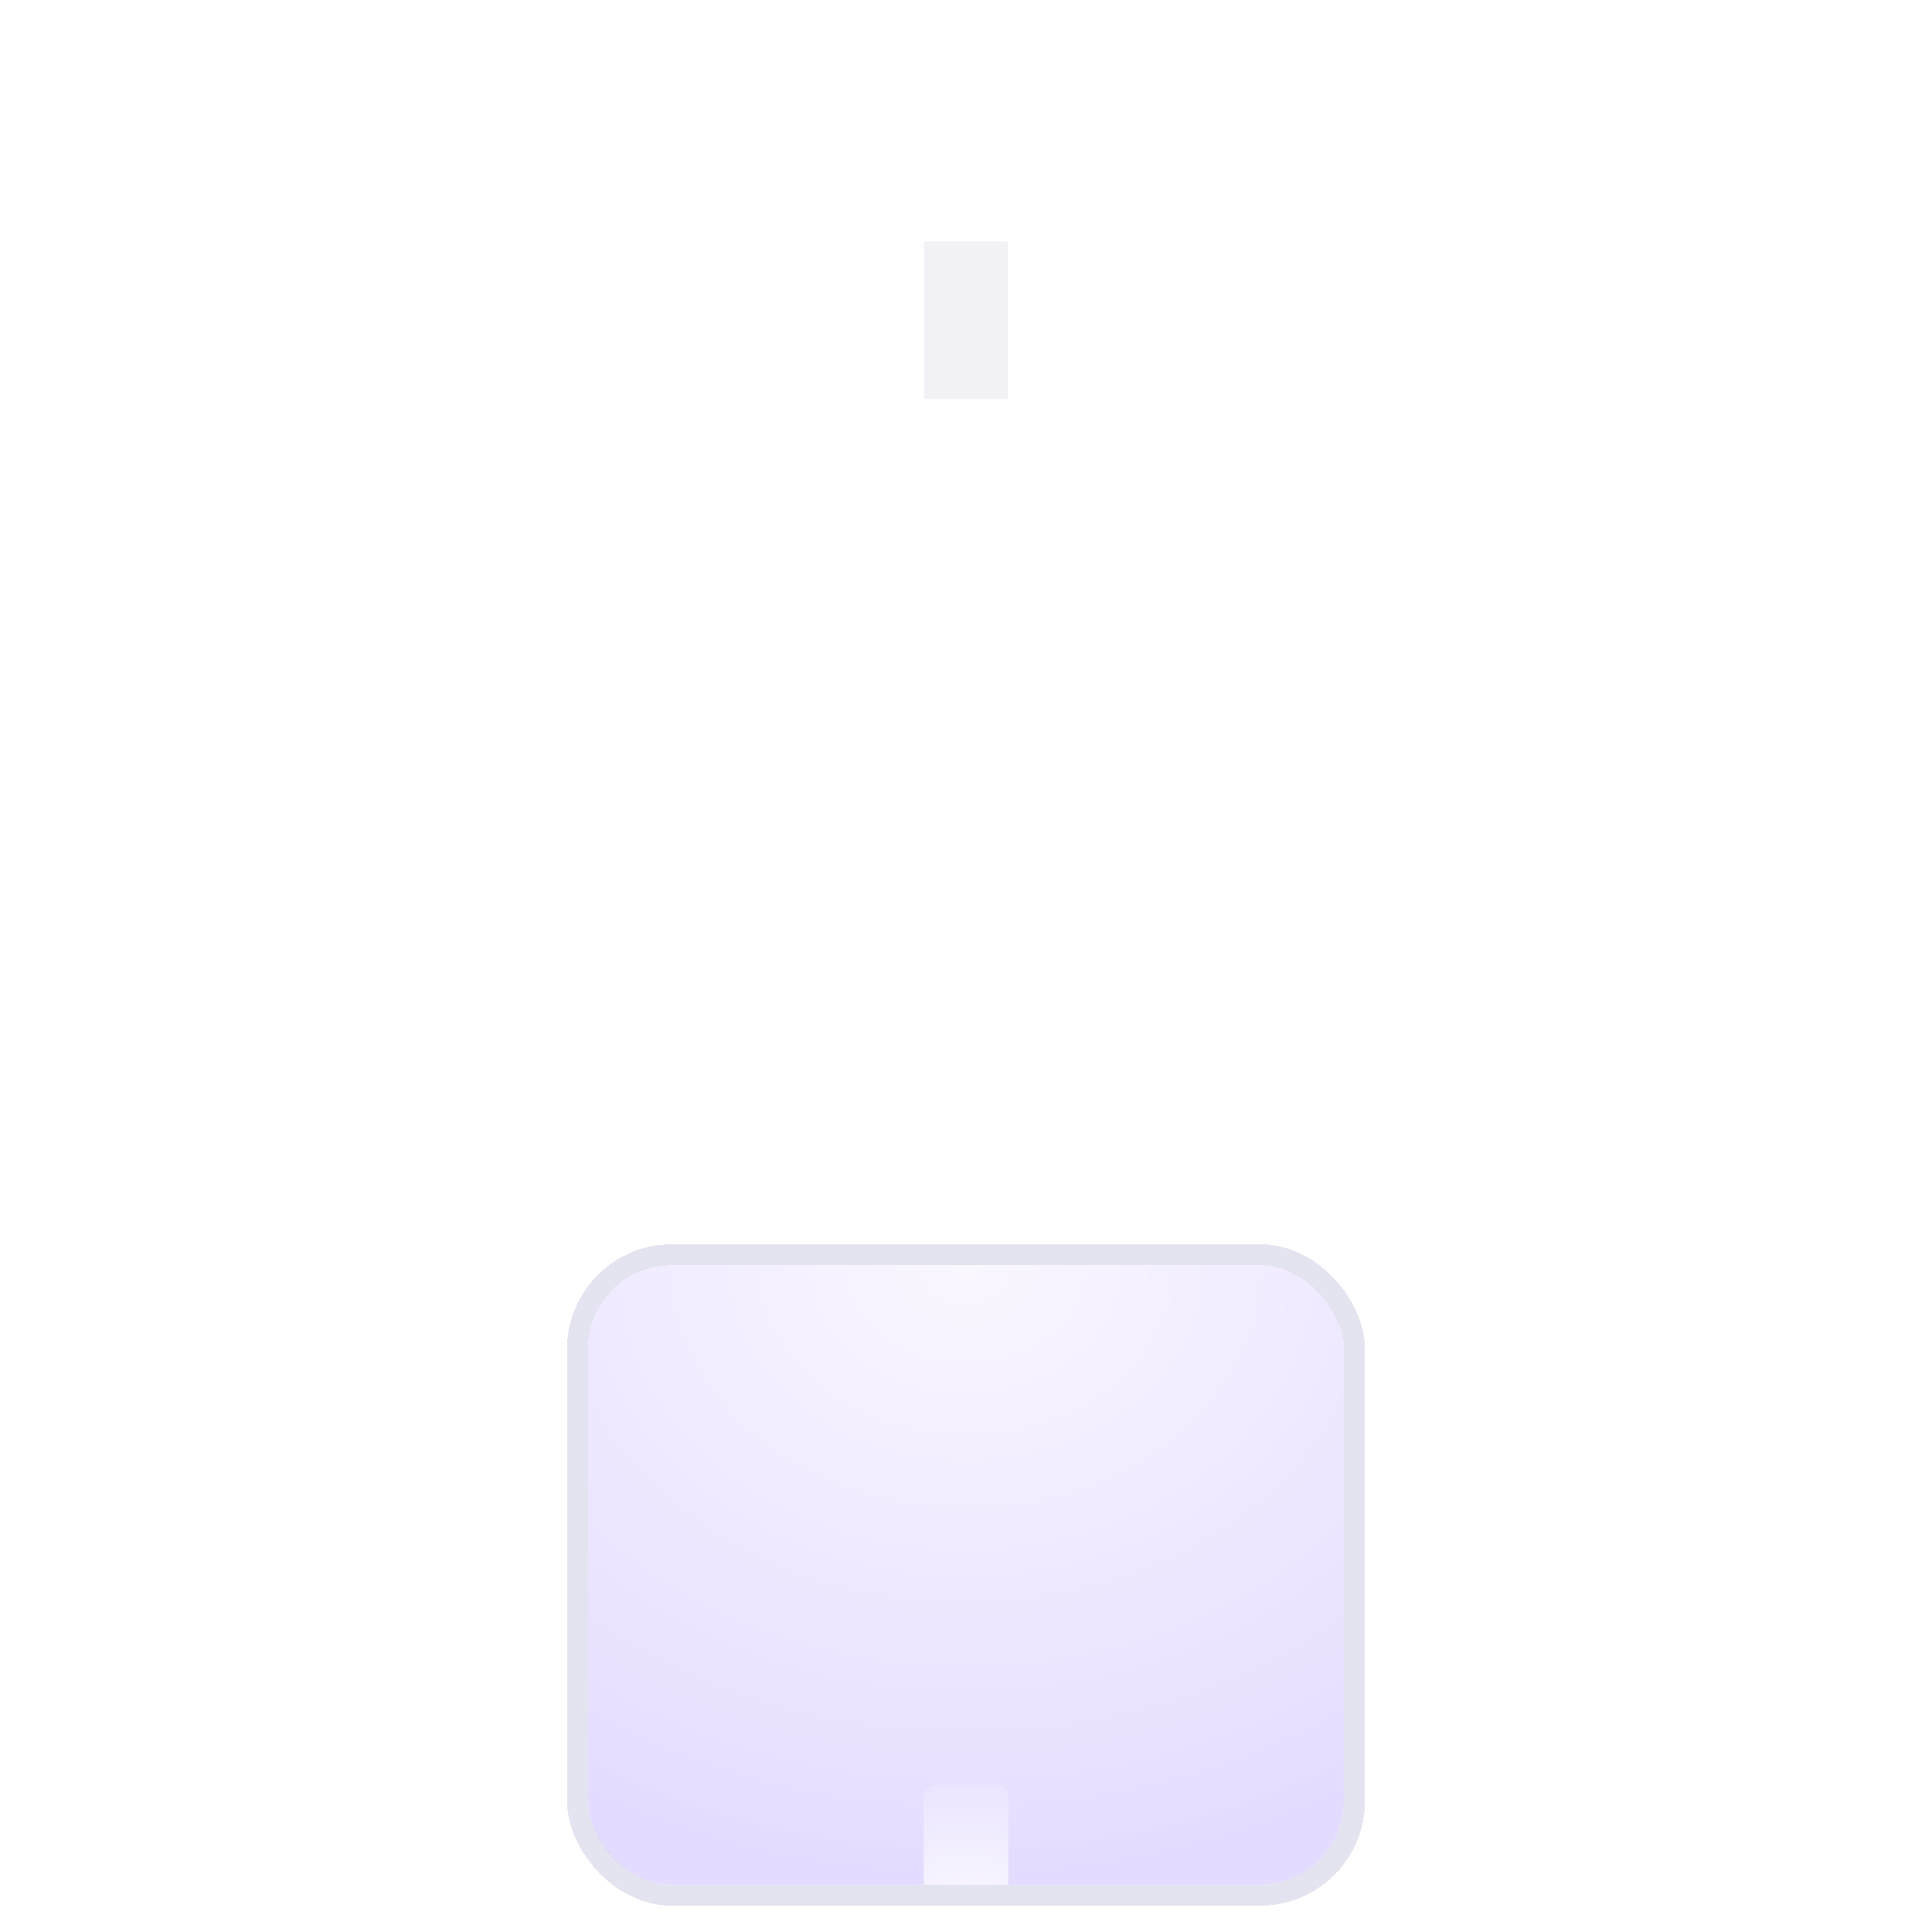 <svg width="92" height="92" viewBox="0 0 92 92" fill="none" xmlns="http://www.w3.org/2000/svg">
<g filter="url(#filter0_dddd_195_2266)">
<rect x="16" y="6" width="60" height="60" rx="10" fill="white"/>
</g>
<g filter="url(#filter1_i_195_2266)">
<rect x="20.5" y="10.5" width="51" height="51" rx="6" fill="white"/>
</g>
<g filter="url(#filter2_dd_195_2266)">
<path fill-rule="evenodd" clip-rule="evenodd" d="M16 16.25C16 10.589 20.589 6 26.25 6H65.75C71.411 6 76 10.589 76 16.25V55.75C76 61.411 71.411 66 65.75 66H26.25C20.589 66 16 61.411 16 55.75V16.25ZM26.25 10.5C23.074 10.5 20.5 13.074 20.5 16.25V55.75C20.5 58.926 23.074 61.5 26.25 61.5H65.75C68.926 61.5 71.5 58.926 71.5 55.75V16.25C71.5 13.074 68.926 10.5 65.75 10.5H26.25Z" fill="white"/>
</g>
<g filter="url(#filter3_ddddddi_195_2266)">
<g clip-path="url(#clip0_195_2266)">
<rect x="28" y="20.25" width="36" height="29.5" rx="4" fill="white" shape-rendering="crispEdges"/>
<rect x="28" y="20.25" width="36" height="29.5" rx="4" fill="url(#paint0_radial_195_2266)" shape-rendering="crispEdges"/>
<g filter="url(#filter4_ddddddi_195_2266)">
<path d="M48 27.6C48 27.269 47.731 27 47.4 27H44.6C44.269 27 44 27.269 44 27.6V32.8C44 32.91 43.91 33 43.8 33H38.6C38.269 33 38 33.269 38 33.6V36.4C38 36.731 38.269 37 38.6 37H43.8C43.91 37 44 37.09 44 37.2V42.4C44 42.731 44.269 43 44.6 43H47.4C47.731 43 48 42.731 48 42.4V37.2C48 37.09 48.09 37 48.2 37H53.4C53.731 37 54 36.731 54 36.4V33.6C54 33.269 53.731 33 53.4 33H48.2C48.09 33 48 32.91 48 32.8V27.6Z" fill="white"/>
<path d="M48 27.6C48 27.269 47.731 27 47.4 27H44.6C44.269 27 44 27.269 44 27.6V32.8C44 32.91 43.91 33 43.8 33H38.6C38.269 33 38 33.269 38 33.6V36.4C38 36.731 38.269 37 38.6 37H43.8C43.91 37 44 37.09 44 37.2V42.4C44 42.731 44.269 43 44.6 43H47.4C47.731 43 48 42.731 48 42.4V37.2C48 37.09 48.09 37 48.2 37H53.4C53.731 37 54 36.731 54 36.4V33.6C54 33.269 53.731 33 53.4 33H48.2C48.09 33 48 32.91 48 32.8V27.6Z" fill="url(#paint1_radial_195_2266)" fill-opacity="0.75"/>
</g>
</g>
<rect x="27.5" y="19.75" width="37" height="30.5" rx="4.5" stroke="#20117E" stroke-opacity="0.12" shape-rendering="crispEdges"/>
</g>
<g filter="url(#filter5_d_195_2266)">
<path d="M44.5 11V19.25H47.5V11H44.5Z" fill="white"/>
</g>
<g filter="url(#filter6_d_195_2266)">
<rect width="4" height="7.5" transform="translate(44 10.5)" fill="#F2F2F6"/>
</g>
<g filter="url(#filter7_ddd_195_2266)">
<path d="M44 10.5H48V17.6C48 17.821 47.821 18 47.6 18H44.4C44.179 18 44 17.821 44 17.6V10.5Z" fill="white"/>
</g>
<g filter="url(#filter8_ddd_195_2266)">
<path d="M44.5 61V50.75H47.5V61H44.5Z" fill="white"/>
</g>
<g filter="url(#filter9_dddd_195_2266)">
<path d="M44 53.4C44 53.179 44.179 53 44.4 53H47.6C47.821 53 48 53.179 48 53.4V61.5H44V53.4Z" fill="white"/>
</g>
<defs>
<filter id="filter0_dddd_195_2266" x="4" y="4" width="84" height="84" filterUnits="userSpaceOnUse" color-interpolation-filters="sRGB">
<feFlood flood-opacity="0" result="BackgroundImageFix"/>
<feColorMatrix in="SourceAlpha" type="matrix" values="0 0 0 0 0 0 0 0 0 0 0 0 0 0 0 0 0 0 127 0" result="hardAlpha"/>
<feMorphology radius="4" operator="erode" in="SourceAlpha" result="effect1_dropShadow_195_2266"/>
<feOffset dy="10"/>
<feGaussianBlur stdDeviation="8"/>
<feColorMatrix type="matrix" values="0 0 0 0 0.078 0 0 0 0 0.071 0 0 0 0 0.231 0 0 0 0.04 0"/>
<feBlend mode="normal" in2="BackgroundImageFix" result="effect1_dropShadow_195_2266"/>
<feColorMatrix in="SourceAlpha" type="matrix" values="0 0 0 0 0 0 0 0 0 0 0 0 0 0 0 0 0 0 127 0" result="hardAlpha"/>
<feMorphology radius="6" operator="erode" in="SourceAlpha" result="effect2_dropShadow_195_2266"/>
<feOffset dy="12"/>
<feGaussianBlur stdDeviation="3"/>
<feColorMatrix type="matrix" values="0 0 0 0 0.078 0 0 0 0 0.071 0 0 0 0 0.231 0 0 0 0.08 0"/>
<feBlend mode="normal" in2="effect1_dropShadow_195_2266" result="effect2_dropShadow_195_2266"/>
<feColorMatrix in="SourceAlpha" type="matrix" values="0 0 0 0 0 0 0 0 0 0 0 0 0 0 0 0 0 0 127 0" result="hardAlpha"/>
<feMorphology radius="4" operator="erode" in="SourceAlpha" result="effect3_dropShadow_195_2266"/>
<feOffset dy="6"/>
<feGaussianBlur stdDeviation="3"/>
<feColorMatrix type="matrix" values="0 0 0 0 0.125 0 0 0 0 0.067 0 0 0 0 0.494 0 0 0 0.16 0"/>
<feBlend mode="normal" in2="effect2_dropShadow_195_2266" result="effect3_dropShadow_195_2266"/>
<feColorMatrix in="SourceAlpha" type="matrix" values="0 0 0 0 0 0 0 0 0 0 0 0 0 0 0 0 0 0 127 0" result="hardAlpha"/>
<feMorphology radius="1" operator="dilate" in="SourceAlpha" result="effect4_dropShadow_195_2266"/>
<feOffset/>
<feComposite in2="hardAlpha" operator="out"/>
<feColorMatrix type="matrix" values="0 0 0 0 0.125 0 0 0 0 0.067 0 0 0 0 0.494 0 0 0 0.06 0"/>
<feBlend mode="normal" in2="effect3_dropShadow_195_2266" result="effect4_dropShadow_195_2266"/>
<feBlend mode="normal" in="SourceGraphic" in2="effect4_dropShadow_195_2266" result="shape"/>
</filter>
<filter id="filter1_i_195_2266" x="20.5" y="10.5" width="51" height="51" filterUnits="userSpaceOnUse" color-interpolation-filters="sRGB">
<feFlood flood-opacity="0" result="BackgroundImageFix"/>
<feBlend mode="normal" in="SourceGraphic" in2="BackgroundImageFix" result="shape"/>
<feColorMatrix in="SourceAlpha" type="matrix" values="0 0 0 0 0 0 0 0 0 0 0 0 0 0 0 0 0 0 127 0" result="hardAlpha"/>
<feMorphology radius="1.5" operator="erode" in="SourceAlpha" result="effect1_innerShadow_195_2266"/>
<feOffset/>
<feComposite in2="hardAlpha" operator="arithmetic" k2="-1" k3="1"/>
<feColorMatrix type="matrix" values="0 0 0 0 0.125 0 0 0 0 0.067 0 0 0 0 0.494 0 0 0 0.04 0"/>
<feBlend mode="normal" in2="shape" result="effect1_innerShadow_195_2266"/>
</filter>
<filter id="filter2_dd_195_2266" x="0" y="0" width="92" height="92" filterUnits="userSpaceOnUse" color-interpolation-filters="sRGB">
<feFlood flood-opacity="0" result="BackgroundImageFix"/>
<feColorMatrix in="SourceAlpha" type="matrix" values="0 0 0 0 0 0 0 0 0 0 0 0 0 0 0 0 0 0 127 0" result="hardAlpha"/>
<feOffset dy="10"/>
<feGaussianBlur stdDeviation="8"/>
<feColorMatrix type="matrix" values="0 0 0 0 0.078 0 0 0 0 0.071 0 0 0 0 0.231 0 0 0 0.04 0"/>
<feBlend mode="normal" in2="BackgroundImageFix" result="effect1_dropShadow_195_2266"/>
<feColorMatrix in="SourceAlpha" type="matrix" values="0 0 0 0 0 0 0 0 0 0 0 0 0 0 0 0 0 0 127 0" result="hardAlpha"/>
<feOffset dy="2"/>
<feGaussianBlur stdDeviation="2"/>
<feColorMatrix type="matrix" values="0 0 0 0 0.125 0 0 0 0 0.067 0 0 0 0 0.494 0 0 0 0.12 0"/>
<feBlend mode="normal" in2="effect1_dropShadow_195_2266" result="effect2_dropShadow_195_2266"/>
<feBlend mode="normal" in="SourceGraphic" in2="effect2_dropShadow_195_2266" result="shape"/>
</filter>
<filter id="filter3_ddddddi_195_2266" x="15" y="17.25" width="62" height="55.5" filterUnits="userSpaceOnUse" color-interpolation-filters="sRGB">
<feFlood flood-opacity="0" result="BackgroundImageFix"/>
<feColorMatrix in="SourceAlpha" type="matrix" values="0 0 0 0 0 0 0 0 0 0 0 0 0 0 0 0 0 0 127 0" result="hardAlpha"/>
<feMorphology radius="2" operator="erode" in="SourceAlpha" result="effect1_dropShadow_195_2266"/>
<feOffset dy="2"/>
<feGaussianBlur stdDeviation="1"/>
<feComposite in2="hardAlpha" operator="out"/>
<feColorMatrix type="matrix" values="0 0 0 0 0.125 0 0 0 0 0.067 0 0 0 0 0.494 0 0 0 0.04 0"/>
<feBlend mode="normal" in2="BackgroundImageFix" result="effect1_dropShadow_195_2266"/>
<feColorMatrix in="SourceAlpha" type="matrix" values="0 0 0 0 0 0 0 0 0 0 0 0 0 0 0 0 0 0 127 0" result="hardAlpha"/>
<feMorphology radius="2" operator="erode" in="SourceAlpha" result="effect2_dropShadow_195_2266"/>
<feOffset dy="2"/>
<feGaussianBlur stdDeviation="2"/>
<feComposite in2="hardAlpha" operator="out"/>
<feColorMatrix type="matrix" values="0 0 0 0 0.125 0 0 0 0 0.067 0 0 0 0 0.494 0 0 0 0.12 0"/>
<feBlend mode="normal" in2="effect1_dropShadow_195_2266" result="effect2_dropShadow_195_2266"/>
<feColorMatrix in="SourceAlpha" type="matrix" values="0 0 0 0 0 0 0 0 0 0 0 0 0 0 0 0 0 0 127 0" result="hardAlpha"/>
<feOffset dy="4"/>
<feGaussianBlur stdDeviation="1"/>
<feComposite in2="hardAlpha" operator="out"/>
<feColorMatrix type="matrix" values="0 0 0 0 0.125 0 0 0 0 0.067 0 0 0 0 0.494 0 0 0 0.12 0"/>
<feBlend mode="normal" in2="effect2_dropShadow_195_2266" result="effect3_dropShadow_195_2266"/>
<feColorMatrix in="SourceAlpha" type="matrix" values="0 0 0 0 0 0 0 0 0 0 0 0 0 0 0 0 0 0 127 0" result="hardAlpha"/>
<feMorphology radius="4" operator="erode" in="SourceAlpha" result="effect4_dropShadow_195_2266"/>
<feOffset dy="10"/>
<feGaussianBlur stdDeviation="8"/>
<feColorMatrix type="matrix" values="0 0 0 0 0.078 0 0 0 0 0.071 0 0 0 0 0.231 0 0 0 0.04 0"/>
<feBlend mode="normal" in2="effect3_dropShadow_195_2266" result="effect4_dropShadow_195_2266"/>
<feColorMatrix in="SourceAlpha" type="matrix" values="0 0 0 0 0 0 0 0 0 0 0 0 0 0 0 0 0 0 127 0" result="hardAlpha"/>
<feMorphology radius="6" operator="erode" in="SourceAlpha" result="effect5_dropShadow_195_2266"/>
<feOffset dy="12"/>
<feGaussianBlur stdDeviation="3"/>
<feColorMatrix type="matrix" values="0 0 0 0 0.078 0 0 0 0 0.071 0 0 0 0 0.231 0 0 0 0.08 0"/>
<feBlend mode="normal" in2="effect4_dropShadow_195_2266" result="effect5_dropShadow_195_2266"/>
<feColorMatrix in="SourceAlpha" type="matrix" values="0 0 0 0 0 0 0 0 0 0 0 0 0 0 0 0 0 0 127 0" result="hardAlpha"/>
<feMorphology radius="4" operator="erode" in="SourceAlpha" result="effect6_dropShadow_195_2266"/>
<feOffset dy="6"/>
<feGaussianBlur stdDeviation="3"/>
<feColorMatrix type="matrix" values="0 0 0 0 0.125 0 0 0 0 0.067 0 0 0 0 0.494 0 0 0 0.16 0"/>
<feBlend mode="normal" in2="effect5_dropShadow_195_2266" result="effect6_dropShadow_195_2266"/>
<feBlend mode="normal" in="SourceGraphic" in2="effect6_dropShadow_195_2266" result="shape"/>
<feColorMatrix in="SourceAlpha" type="matrix" values="0 0 0 0 0 0 0 0 0 0 0 0 0 0 0 0 0 0 127 0" result="hardAlpha"/>
<feMorphology radius="2" operator="dilate" in="SourceAlpha" result="effect7_innerShadow_195_2266"/>
<feOffset dy="4"/>
<feGaussianBlur stdDeviation="2"/>
<feComposite in2="hardAlpha" operator="arithmetic" k2="-1" k3="1"/>
<feColorMatrix type="matrix" values="0 0 0 0 1 0 0 0 0 1 0 0 0 0 1 0 0 0 0.4 0"/>
<feBlend mode="normal" in2="shape" result="effect7_innerShadow_195_2266"/>
</filter>
<filter id="filter4_ddddddi_195_2266" x="28" y="15" width="36" height="46" filterUnits="userSpaceOnUse" color-interpolation-filters="sRGB">
<feFlood flood-opacity="0" result="BackgroundImageFix"/>
<feColorMatrix in="SourceAlpha" type="matrix" values="0 0 0 0 0 0 0 0 0 0 0 0 0 0 0 0 0 0 127 0" result="hardAlpha"/>
<feOffset dy="2"/>
<feComposite in2="hardAlpha" operator="out"/>
<feColorMatrix type="matrix" values="0 0 0 0 0.125 0 0 0 0 0.067 0 0 0 0 0.494 0 0 0 0.08 0"/>
<feBlend mode="normal" in2="BackgroundImageFix" result="effect1_dropShadow_195_2266"/>
<feColorMatrix in="SourceAlpha" type="matrix" values="0 0 0 0 0 0 0 0 0 0 0 0 0 0 0 0 0 0 127 0" result="hardAlpha"/>
<feOffset/>
<feGaussianBlur stdDeviation="2"/>
<feComposite in2="hardAlpha" operator="out"/>
<feColorMatrix type="matrix" values="0 0 0 0 0.125 0 0 0 0 0.067 0 0 0 0 0.494 0 0 0 0.16 0"/>
<feBlend mode="normal" in2="effect1_dropShadow_195_2266" result="effect2_dropShadow_195_2266"/>
<feColorMatrix in="SourceAlpha" type="matrix" values="0 0 0 0 0 0 0 0 0 0 0 0 0 0 0 0 0 0 127 0" result="hardAlpha"/>
<feOffset dy="2"/>
<feGaussianBlur stdDeviation="4"/>
<feComposite in2="hardAlpha" operator="out"/>
<feColorMatrix type="matrix" values="0 0 0 0 0.125 0 0 0 0 0.067 0 0 0 0 0.494 0 0 0 0.24 0"/>
<feBlend mode="normal" in2="effect2_dropShadow_195_2266" result="effect3_dropShadow_195_2266"/>
<feColorMatrix in="SourceAlpha" type="matrix" values="0 0 0 0 0 0 0 0 0 0 0 0 0 0 0 0 0 0 127 0" result="hardAlpha"/>
<feOffset dy="12"/>
<feGaussianBlur stdDeviation="3"/>
<feColorMatrix type="matrix" values="0 0 0 0 0.078 0 0 0 0 0.071 0 0 0 0 0.231 0 0 0 0.08 0"/>
<feBlend mode="normal" in2="effect3_dropShadow_195_2266" result="effect4_dropShadow_195_2266"/>
<feColorMatrix in="SourceAlpha" type="matrix" values="0 0 0 0 0 0 0 0 0 0 0 0 0 0 0 0 0 0 127 0" result="hardAlpha"/>
<feOffset dy="-6"/>
<feGaussianBlur stdDeviation="3"/>
<feColorMatrix type="matrix" values="0 0 0 0 0.078 0 0 0 0 0.071 0 0 0 0 0.231 0 0 0 0.08 0"/>
<feBlend mode="normal" in2="effect4_dropShadow_195_2266" result="effect5_dropShadow_195_2266"/>
<feColorMatrix in="SourceAlpha" type="matrix" values="0 0 0 0 0 0 0 0 0 0 0 0 0 0 0 0 0 0 127 0" result="hardAlpha"/>
<feOffset dy="4"/>
<feGaussianBlur stdDeviation="5"/>
<feColorMatrix type="matrix" values="0 0 0 0 0.125 0 0 0 0 0.067 0 0 0 0 0.494 0 0 0 0.16 0"/>
<feBlend mode="normal" in2="effect5_dropShadow_195_2266" result="effect6_dropShadow_195_2266"/>
<feBlend mode="normal" in="SourceGraphic" in2="effect6_dropShadow_195_2266" result="shape"/>
<feColorMatrix in="SourceAlpha" type="matrix" values="0 0 0 0 0 0 0 0 0 0 0 0 0 0 0 0 0 0 127 0" result="hardAlpha"/>
<feOffset dy="4"/>
<feGaussianBlur stdDeviation="2"/>
<feComposite in2="hardAlpha" operator="arithmetic" k2="-1" k3="1"/>
<feColorMatrix type="matrix" values="0 0 0 0 1 0 0 0 0 1 0 0 0 0 1 0 0 0 0.4 0"/>
<feBlend mode="normal" in2="shape" result="effect7_innerShadow_195_2266"/>
</filter>
<filter id="filter5_d_195_2266" x="41.5" y="10" width="9" height="14.25" filterUnits="userSpaceOnUse" color-interpolation-filters="sRGB">
<feFlood flood-opacity="0" result="BackgroundImageFix"/>
<feColorMatrix in="SourceAlpha" type="matrix" values="0 0 0 0 0 0 0 0 0 0 0 0 0 0 0 0 0 0 127 0" result="hardAlpha"/>
<feOffset dy="2"/>
<feGaussianBlur stdDeviation="1.5"/>
<feColorMatrix type="matrix" values="0 0 0 0 0.125 0 0 0 0 0.067 0 0 0 0 0.494 0 0 0 0.14 0"/>
<feBlend mode="normal" in2="BackgroundImageFix" result="effect1_dropShadow_195_2266"/>
<feBlend mode="normal" in="SourceGraphic" in2="effect1_dropShadow_195_2266" result="shape"/>
</filter>
<filter id="filter6_d_195_2266" x="43" y="10.5" width="6" height="9.5" filterUnits="userSpaceOnUse" color-interpolation-filters="sRGB">
<feFlood flood-opacity="0" result="BackgroundImageFix"/>
<feColorMatrix in="SourceAlpha" type="matrix" values="0 0 0 0 0 0 0 0 0 0 0 0 0 0 0 0 0 0 127 0" result="hardAlpha"/>
<feMorphology radius="1" operator="dilate" in="SourceAlpha" result="effect1_dropShadow_195_2266"/>
<feOffset dy="1"/>
<feComposite in2="hardAlpha" operator="out"/>
<feColorMatrix type="matrix" values="0 0 0 0 0.125 0 0 0 0 0.067 0 0 0 0 0.494 0 0 0 0.04 0"/>
<feBlend mode="normal" in2="BackgroundImageFix" result="effect1_dropShadow_195_2266"/>
<feBlend mode="normal" in="SourceGraphic" in2="effect1_dropShadow_195_2266" result="shape"/>
</filter>
<filter id="filter7_ddd_195_2266" x="32" y="8.5" width="28" height="31.5" filterUnits="userSpaceOnUse" color-interpolation-filters="sRGB">
<feFlood flood-opacity="0" result="BackgroundImageFix"/>
<feColorMatrix in="SourceAlpha" type="matrix" values="0 0 0 0 0 0 0 0 0 0 0 0 0 0 0 0 0 0 127 0" result="hardAlpha"/>
<feMorphology radius="4" operator="erode" in="SourceAlpha" result="effect1_dropShadow_195_2266"/>
<feOffset dy="10"/>
<feGaussianBlur stdDeviation="8"/>
<feColorMatrix type="matrix" values="0 0 0 0 0.078 0 0 0 0 0.071 0 0 0 0 0.231 0 0 0 0.04 0"/>
<feBlend mode="normal" in2="BackgroundImageFix" result="effect1_dropShadow_195_2266"/>
<feColorMatrix in="SourceAlpha" type="matrix" values="0 0 0 0 0 0 0 0 0 0 0 0 0 0 0 0 0 0 127 0" result="hardAlpha"/>
<feMorphology radius="6" operator="erode" in="SourceAlpha" result="effect2_dropShadow_195_2266"/>
<feOffset dy="12"/>
<feGaussianBlur stdDeviation="3"/>
<feColorMatrix type="matrix" values="0 0 0 0 0.078 0 0 0 0 0.071 0 0 0 0 0.231 0 0 0 0.12 0"/>
<feBlend mode="normal" in2="effect1_dropShadow_195_2266" result="effect2_dropShadow_195_2266"/>
<feColorMatrix in="SourceAlpha" type="matrix" values="0 0 0 0 0 0 0 0 0 0 0 0 0 0 0 0 0 0 127 0" result="hardAlpha"/>
<feMorphology radius="4" operator="erode" in="SourceAlpha" result="effect3_dropShadow_195_2266"/>
<feOffset dy="6"/>
<feGaussianBlur stdDeviation="3"/>
<feColorMatrix type="matrix" values="0 0 0 0 0.125 0 0 0 0 0.067 0 0 0 0 0.494 0 0 0 0.16 0"/>
<feBlend mode="normal" in2="effect2_dropShadow_195_2266" result="effect3_dropShadow_195_2266"/>
<feBlend mode="normal" in="SourceGraphic" in2="effect3_dropShadow_195_2266" result="shape"/>
</filter>
<filter id="filter8_ddd_195_2266" x="28.5" y="24.75" width="35" height="42.25" filterUnits="userSpaceOnUse" color-interpolation-filters="sRGB">
<feFlood flood-opacity="0" result="BackgroundImageFix"/>
<feColorMatrix in="SourceAlpha" type="matrix" values="0 0 0 0 0 0 0 0 0 0 0 0 0 0 0 0 0 0 127 0" result="hardAlpha"/>
<feOffset dy="-10"/>
<feGaussianBlur stdDeviation="8"/>
<feColorMatrix type="matrix" values="0 0 0 0 0.078 0 0 0 0 0.071 0 0 0 0 0.231 0 0 0 0.04 0"/>
<feBlend mode="normal" in2="BackgroundImageFix" result="effect1_dropShadow_195_2266"/>
<feColorMatrix in="SourceAlpha" type="matrix" values="0 0 0 0 0 0 0 0 0 0 0 0 0 0 0 0 0 0 127 0" result="hardAlpha"/>
<feOffset dy="-2"/>
<feGaussianBlur stdDeviation="0.5"/>
<feColorMatrix type="matrix" values="0 0 0 0 0.078 0 0 0 0 0.071 0 0 0 0 0.231 0 0 0 0.04 0"/>
<feBlend mode="normal" in2="effect1_dropShadow_195_2266" result="effect2_dropShadow_195_2266"/>
<feColorMatrix in="SourceAlpha" type="matrix" values="0 0 0 0 0 0 0 0 0 0 0 0 0 0 0 0 0 0 127 0" result="hardAlpha"/>
<feOffset dy="-1"/>
<feGaussianBlur stdDeviation="1.5"/>
<feColorMatrix type="matrix" values="0 0 0 0 0.125 0 0 0 0 0.067 0 0 0 0 0.494 0 0 0 0.1 0"/>
<feBlend mode="normal" in2="effect2_dropShadow_195_2266" result="effect3_dropShadow_195_2266"/>
<feBlend mode="normal" in="SourceGraphic" in2="effect3_dropShadow_195_2266" result="shape"/>
</filter>
<filter id="filter9_dddd_195_2266" x="32" y="31" width="28" height="32.5" filterUnits="userSpaceOnUse" color-interpolation-filters="sRGB">
<feFlood flood-opacity="0" result="BackgroundImageFix"/>
<feColorMatrix in="SourceAlpha" type="matrix" values="0 0 0 0 0 0 0 0 0 0 0 0 0 0 0 0 0 0 127 0" result="hardAlpha"/>
<feMorphology radius="4" operator="erode" in="SourceAlpha" result="effect1_dropShadow_195_2266"/>
<feOffset dy="-10"/>
<feGaussianBlur stdDeviation="8"/>
<feColorMatrix type="matrix" values="0 0 0 0 0.078 0 0 0 0 0.071 0 0 0 0 0.231 0 0 0 0.04 0"/>
<feBlend mode="normal" in2="BackgroundImageFix" result="effect1_dropShadow_195_2266"/>
<feColorMatrix in="SourceAlpha" type="matrix" values="0 0 0 0 0 0 0 0 0 0 0 0 0 0 0 0 0 0 127 0" result="hardAlpha"/>
<feMorphology radius="6" operator="erode" in="SourceAlpha" result="effect2_dropShadow_195_2266"/>
<feOffset dy="-12"/>
<feGaussianBlur stdDeviation="3"/>
<feColorMatrix type="matrix" values="0 0 0 0 0.078 0 0 0 0 0.071 0 0 0 0 0.231 0 0 0 0.08 0"/>
<feBlend mode="normal" in2="effect1_dropShadow_195_2266" result="effect2_dropShadow_195_2266"/>
<feColorMatrix in="SourceAlpha" type="matrix" values="0 0 0 0 0 0 0 0 0 0 0 0 0 0 0 0 0 0 127 0" result="hardAlpha"/>
<feMorphology radius="4" operator="erode" in="SourceAlpha" result="effect3_dropShadow_195_2266"/>
<feOffset dy="-6"/>
<feGaussianBlur stdDeviation="3"/>
<feColorMatrix type="matrix" values="0 0 0 0 0.125 0 0 0 0 0.067 0 0 0 0 0.494 0 0 0 0.16 0"/>
<feBlend mode="normal" in2="effect2_dropShadow_195_2266" result="effect3_dropShadow_195_2266"/>
<feColorMatrix in="SourceAlpha" type="matrix" values="0 0 0 0 0 0 0 0 0 0 0 0 0 0 0 0 0 0 127 0" result="hardAlpha"/>
<feMorphology radius="1" operator="dilate" in="SourceAlpha" result="effect4_dropShadow_195_2266"/>
<feOffset dy="-2.5"/>
<feComposite in2="hardAlpha" operator="out"/>
<feColorMatrix type="matrix" values="0 0 0 0 0.125 0 0 0 0 0.067 0 0 0 0 0.494 0 0 0 0.04 0"/>
<feBlend mode="normal" in2="effect3_dropShadow_195_2266" result="effect4_dropShadow_195_2266"/>
<feBlend mode="normal" in="SourceGraphic" in2="effect4_dropShadow_195_2266" result="shape"/>
</filter>
<radialGradient id="paint0_radial_195_2266" cx="0" cy="0" r="1" gradientUnits="userSpaceOnUse" gradientTransform="translate(46 20.25) rotate(90) scale(29.5 36)">
<stop stop-color="#F9F6FE"/>
<stop stop-color="#FAF7FF"/>
<stop offset="1" stop-color="#E4DCFF"/>
</radialGradient>
<radialGradient id="paint1_radial_195_2266" cx="0" cy="0" r="1" gradientUnits="userSpaceOnUse" gradientTransform="translate(46 35) rotate(90) scale(8)">
<stop stop-color="#F3EFFA"/>
<stop stop-color="white"/>
<stop offset="1" stop-color="#E4DCFF"/>
</radialGradient>
<clipPath id="clip0_195_2266">
<rect x="28" y="20.25" width="36" height="29.5" rx="4" fill="white"/>
</clipPath>
</defs>
</svg>
